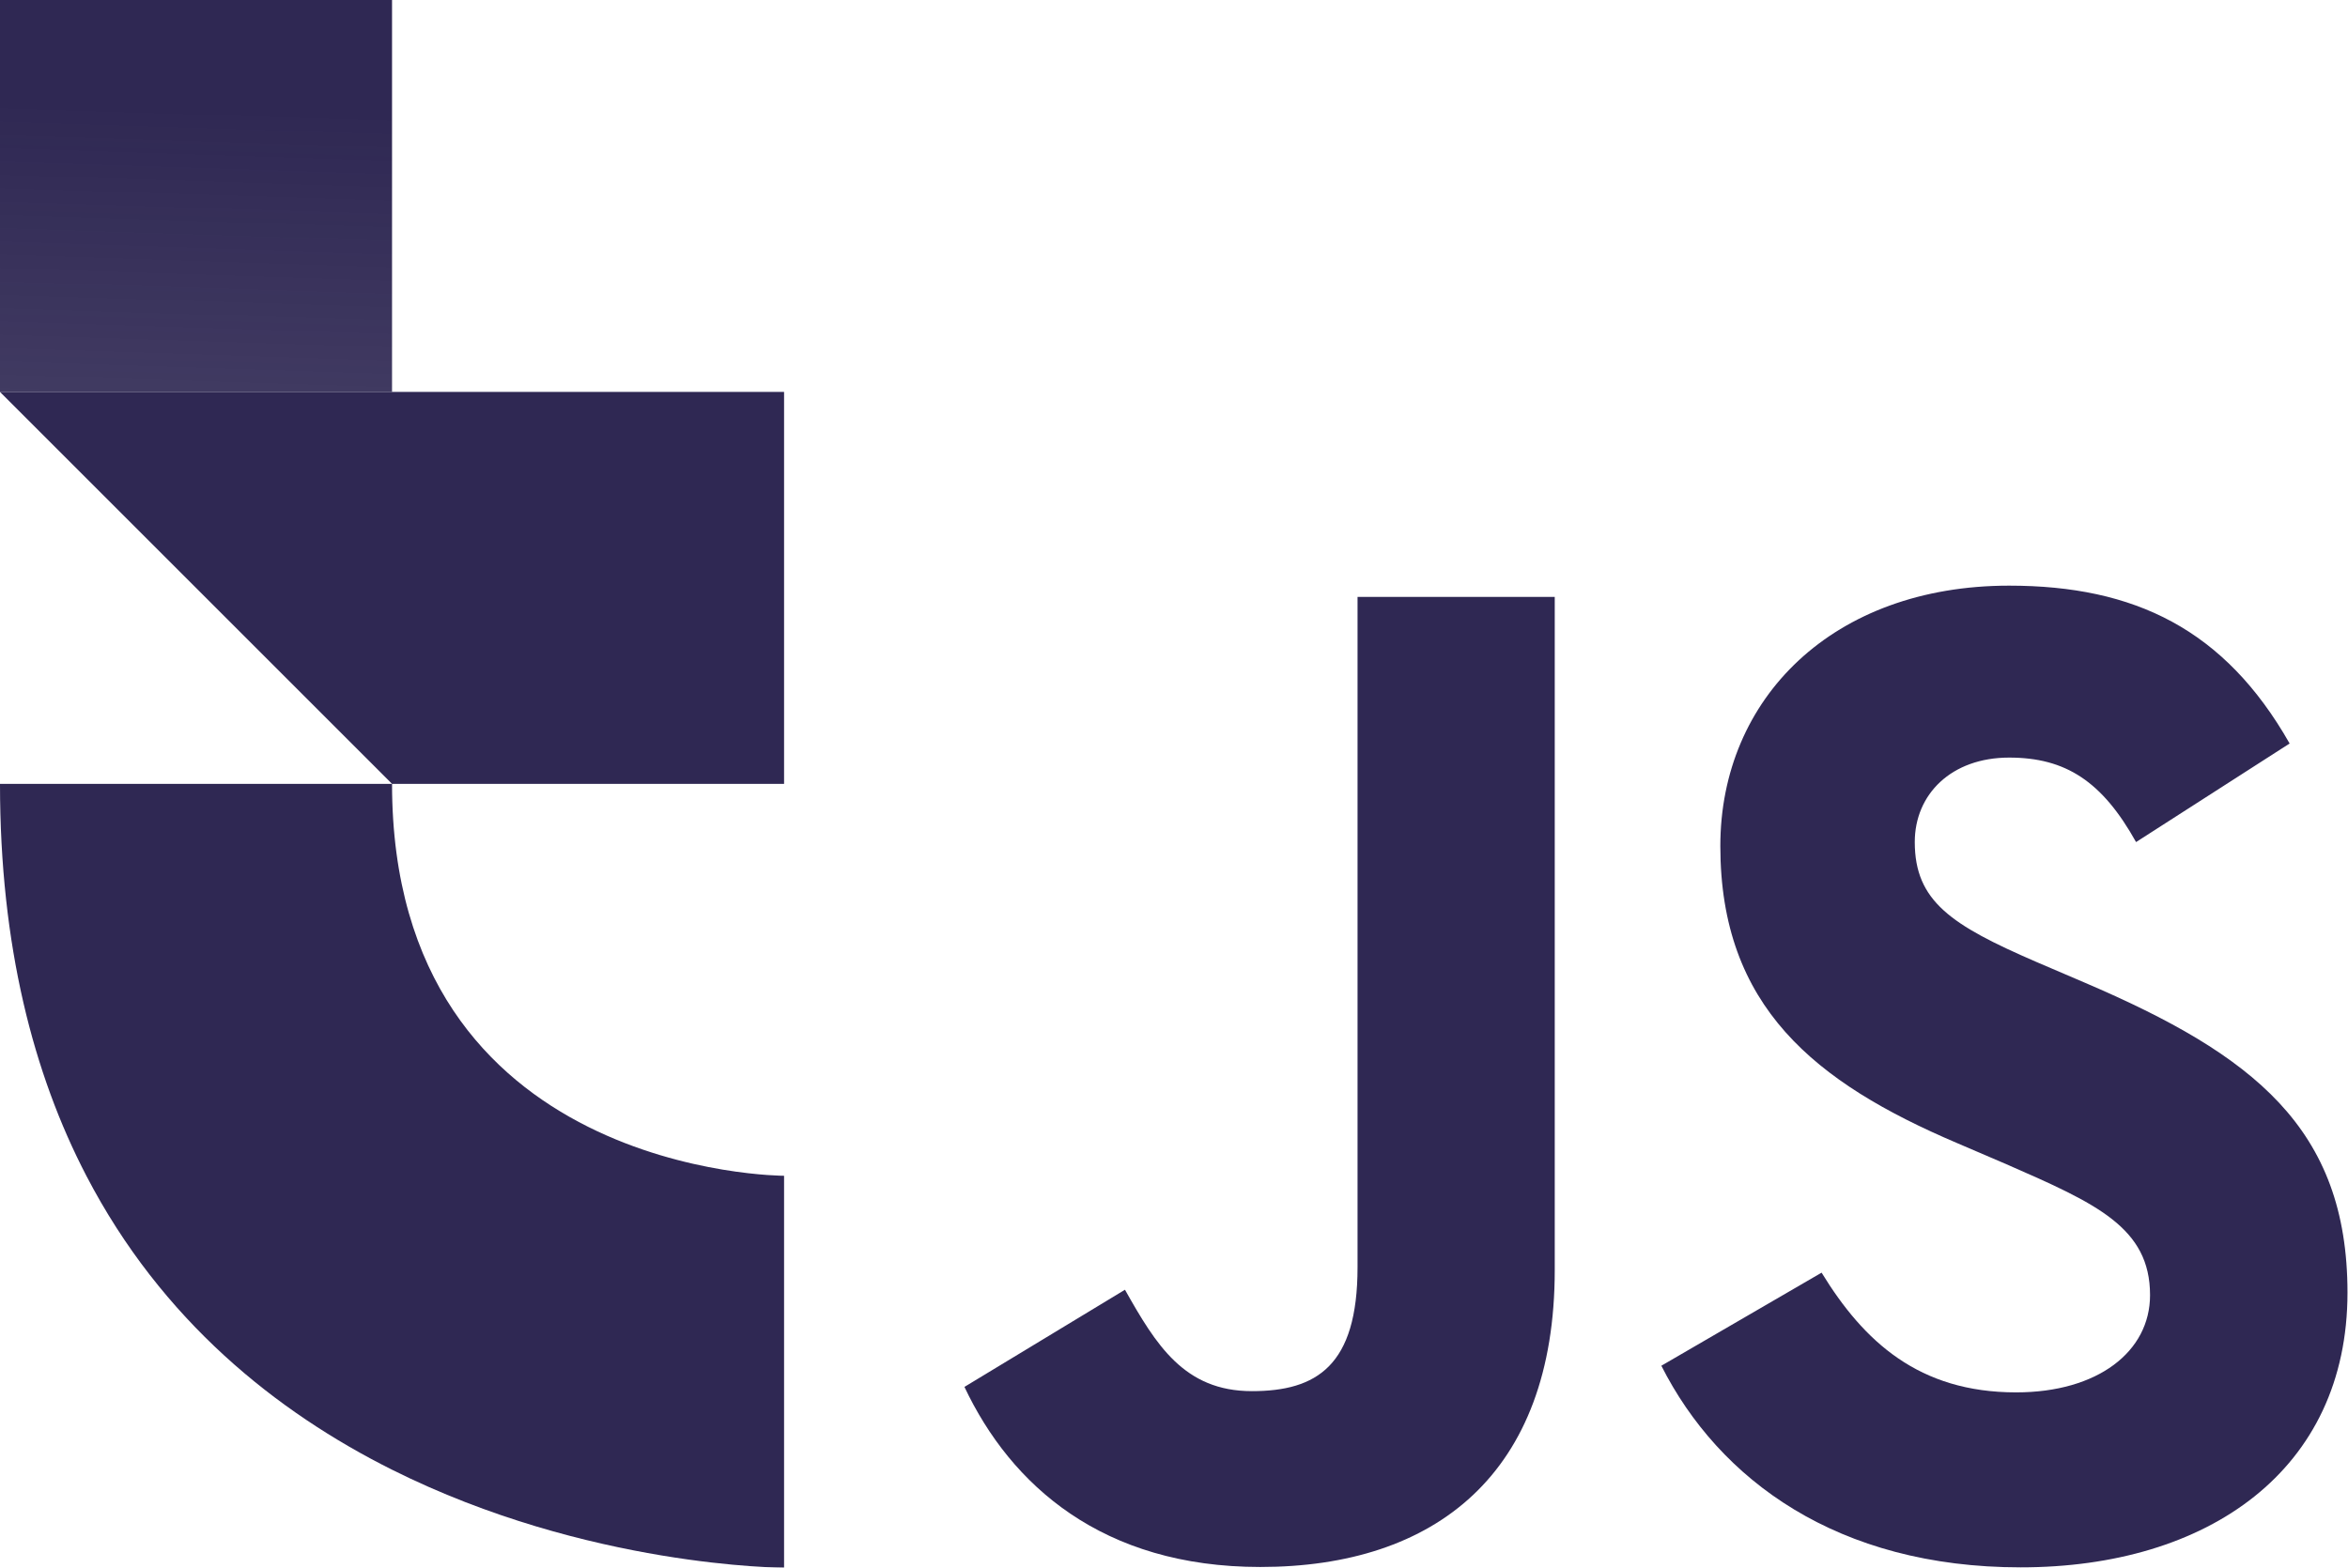 <svg width="2493" height="1665" viewBox="0 0 2493 1665" fill="none" xmlns="http://www.w3.org/2000/svg">
<path fill-rule="evenodd" clip-rule="evenodd" d="M2140.64 1478.8C2037.37 1478.8 1978.98 1424.93 1934.09 1351.65L1763.94 1450.51C1825.41 1571.96 1951.04 1664.63 2145.49 1664.63C2344.37 1664.63 2492.45 1561.35 2492.45 1372.84C2492.45 1197.97 2392.01 1120.2 2214.1 1043.91L2161.76 1021.49C2071.92 982.581 2033.02 957.151 2033.02 894.337C2033.02 843.512 2071.89 804.607 2133.22 804.607C2193.34 804.607 2232.07 829.966 2267.97 894.337L2431.02 789.646C2362.05 668.333 2266.34 622 2133.22 622C1946.23 622 1826.57 741.545 1826.57 898.581C1826.57 1069.06 1926.95 1149.7 2078.04 1214.07L2130.39 1236.53C2225.88 1278.3 2282.82 1303.73 2282.82 1375.52C2282.82 1435.44 2227.4 1478.8 2140.64 1478.8Z" fill="#2F2853"/>
<path d="M1329.19 1477.49C1257.25 1477.49 1227.33 1428.15 1194.44 1369.79L1024 1472.98C1073.37 1577.48 1170.46 1664.24 1338.1 1664.24C1523.65 1664.24 1650.76 1565.56 1650.76 1348.75V633.954H1441.38V1345.92C1441.38 1450.58 1397.98 1477.49 1329.19 1477.49Z" fill="#2F2853"/>
<g filter="url(#filter0_i_62_2)">
<rect width="416.249" height="416.249" fill="url(#paint0_linear_62_2)"/>
<path fill-rule="evenodd" clip-rule="evenodd" d="M0 416.258H416.248H832.495V832.505L416.248 832.506L0 416.258ZM416.248 832.506C416.248 1248.75 832.496 1248.75 832.496 1248.75L832.495 1665C832.495 1665 624.372 1665 416.248 1560.94C293.995 1499.81 171.743 1402.78 91.673 1248.75C35.469 1140.64 0.049 1004.44 0 832.862V832.505L416.248 832.506Z" fill="#2F2853"/>
</g>
<defs>
<filter id="filter0_i_62_2" x="0" y="0" width="832.496" height="1665" filterUnits="userSpaceOnUse" color-interpolation-filters="sRGB">
<feFlood flood-opacity="0" result="BackgroundImageFix"/>
<feBlend mode="normal" in="SourceGraphic" in2="BackgroundImageFix" result="shape"/>
<feColorMatrix in="SourceAlpha" type="matrix" values="0 0 0 0 0 0 0 0 0 0 0 0 0 0 0 0 0 0 127 0" result="hardAlpha"/>
<feOffset/>
<feGaussianBlur stdDeviation="100"/>
<feComposite in2="hardAlpha" operator="arithmetic" k2="-1" k3="1"/>
<feColorMatrix type="matrix" values="0 0 0 0 0.186 0 0 0 0 0.156 0 0 0 0 0.327 0 0 0 0.25 0"/>
<feBlend mode="normal" in2="shape" result="effect1_innerShadow_62_2"/>
</filter>
<linearGradient id="paint0_linear_62_2" x1="129.2" y1="472.707" x2="148.72" y2="-133.916" gradientUnits="userSpaceOnUse">
<stop stop-color="#2F2853" stop-opacity="0.9"/>
<stop offset="0.594" stop-color="#2F2853"/>
</linearGradient>
</defs>
</svg>
